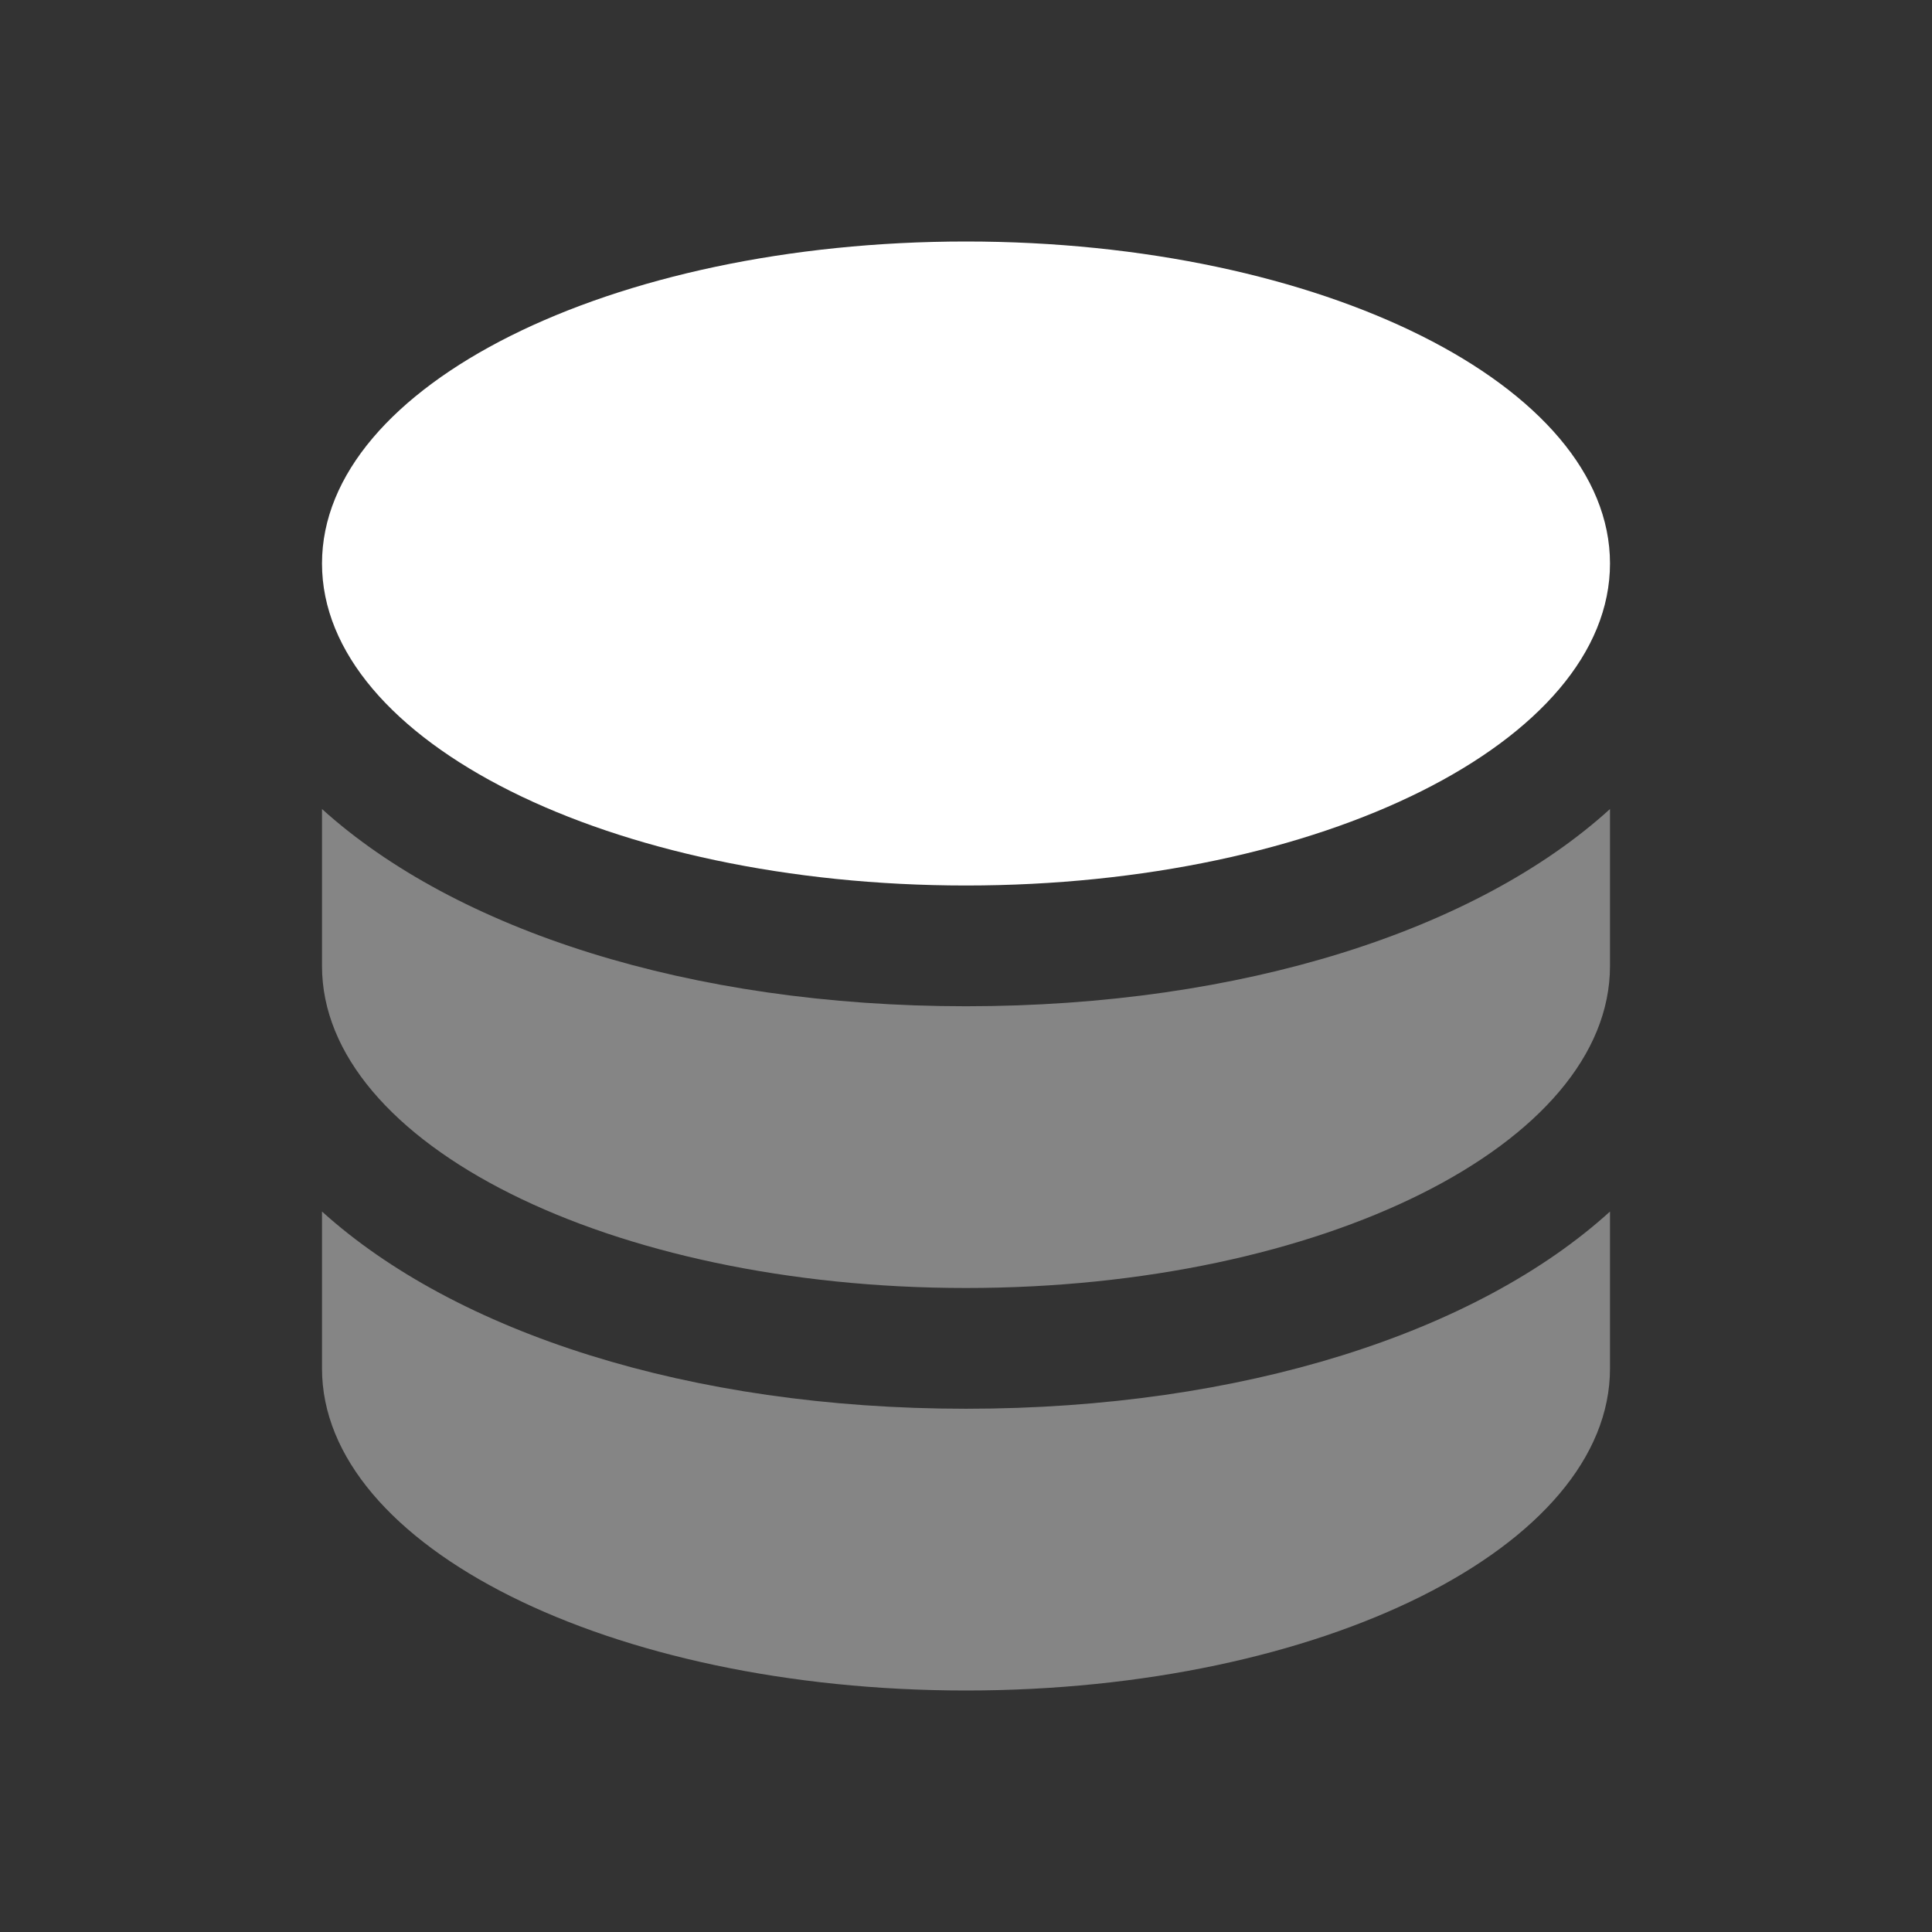 <svg width="24" height="24" viewBox="0 0 24 24" fill="none" xmlns="http://www.w3.org/2000/svg">
<rect x="0" y="0" width="24" height="24" fill="#333333" stroke="none"/>
<path opacity="0.4" d="M20 10.05V12C20 14.21 16.42 16 12 16C7.58 16 4 14.21 4 12V10.05C5.66 11.55 8.56 12.5 12 12.5C15.44 12.5 18.35 11.55 20 10.05ZM12 17.5C8.56 17.5 5.66 16.55 4 15.05V17C4 19.21 7.58 21 12 21C16.42 21 20 19.21 20 17V15.05C18.35 16.55 15.44 17.5 12 17.5Z" fill="#ffffff"/>
<path d="M12 11C16.418 11 20 9.209 20 7C20 4.791 16.418 3 12 3C7.582 3 4 4.791 4 7C4 9.209 7.582 11 12 11Z" fill="#ffffff"/>
</svg>
